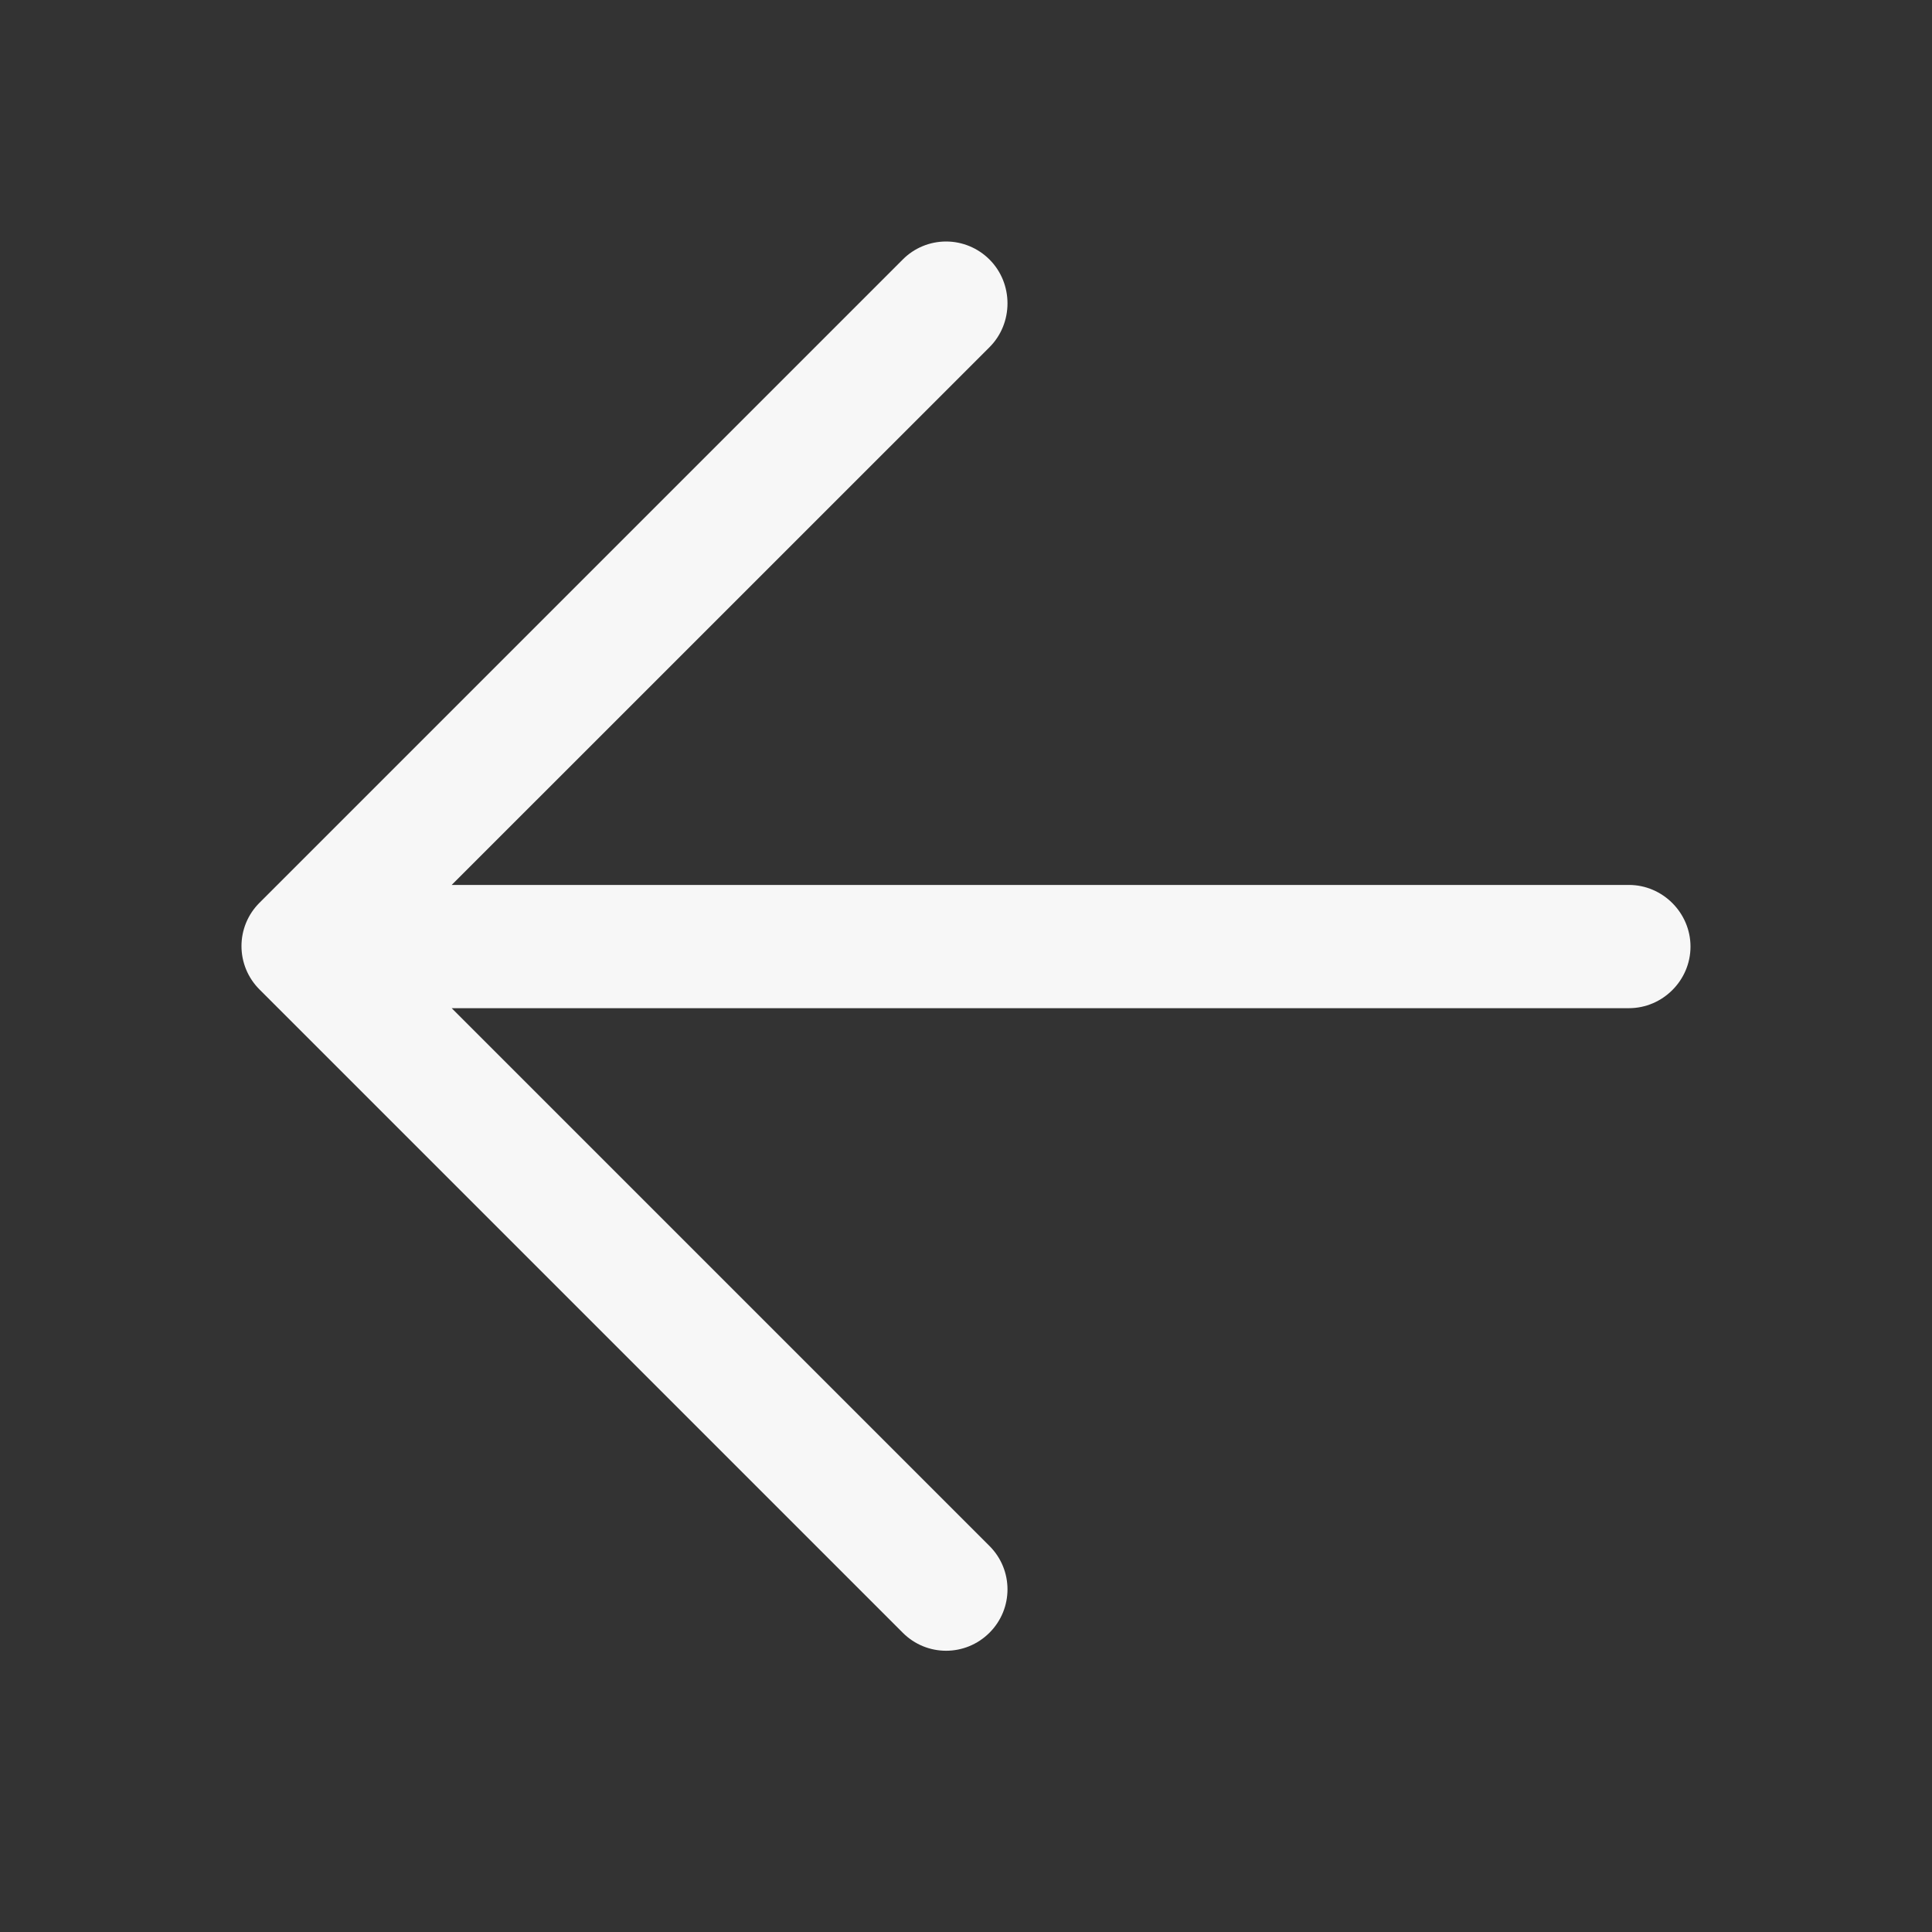 <svg width="24" height="24" viewBox="0 0 24 24" fill="none" xmlns="http://www.w3.org/2000/svg">
<rect x="0" y="0" width="24" height="24" fill="#333333" stroke="none"/>
<path d="M11.215 3.223C11.357 3.08 11.551 3 11.753 3C11.955 3 12.149 3.081 12.292 3.224C12.59 3.522 12.59 4.015 12.292 4.313L5.611 10.993H20.235C20.654 10.993 21 11.339 21 11.759C21 12.179 20.654 12.524 20.235 12.524H5.611L12.292 19.205C12.59 19.503 12.59 19.984 12.292 20.282C11.993 20.581 11.512 20.581 11.214 20.282L3.224 12.292C2.925 11.993 2.925 11.512 3.224 11.214L11.215 3.223Z" fill="white" fill-opacity="0.96"/>
</svg>
